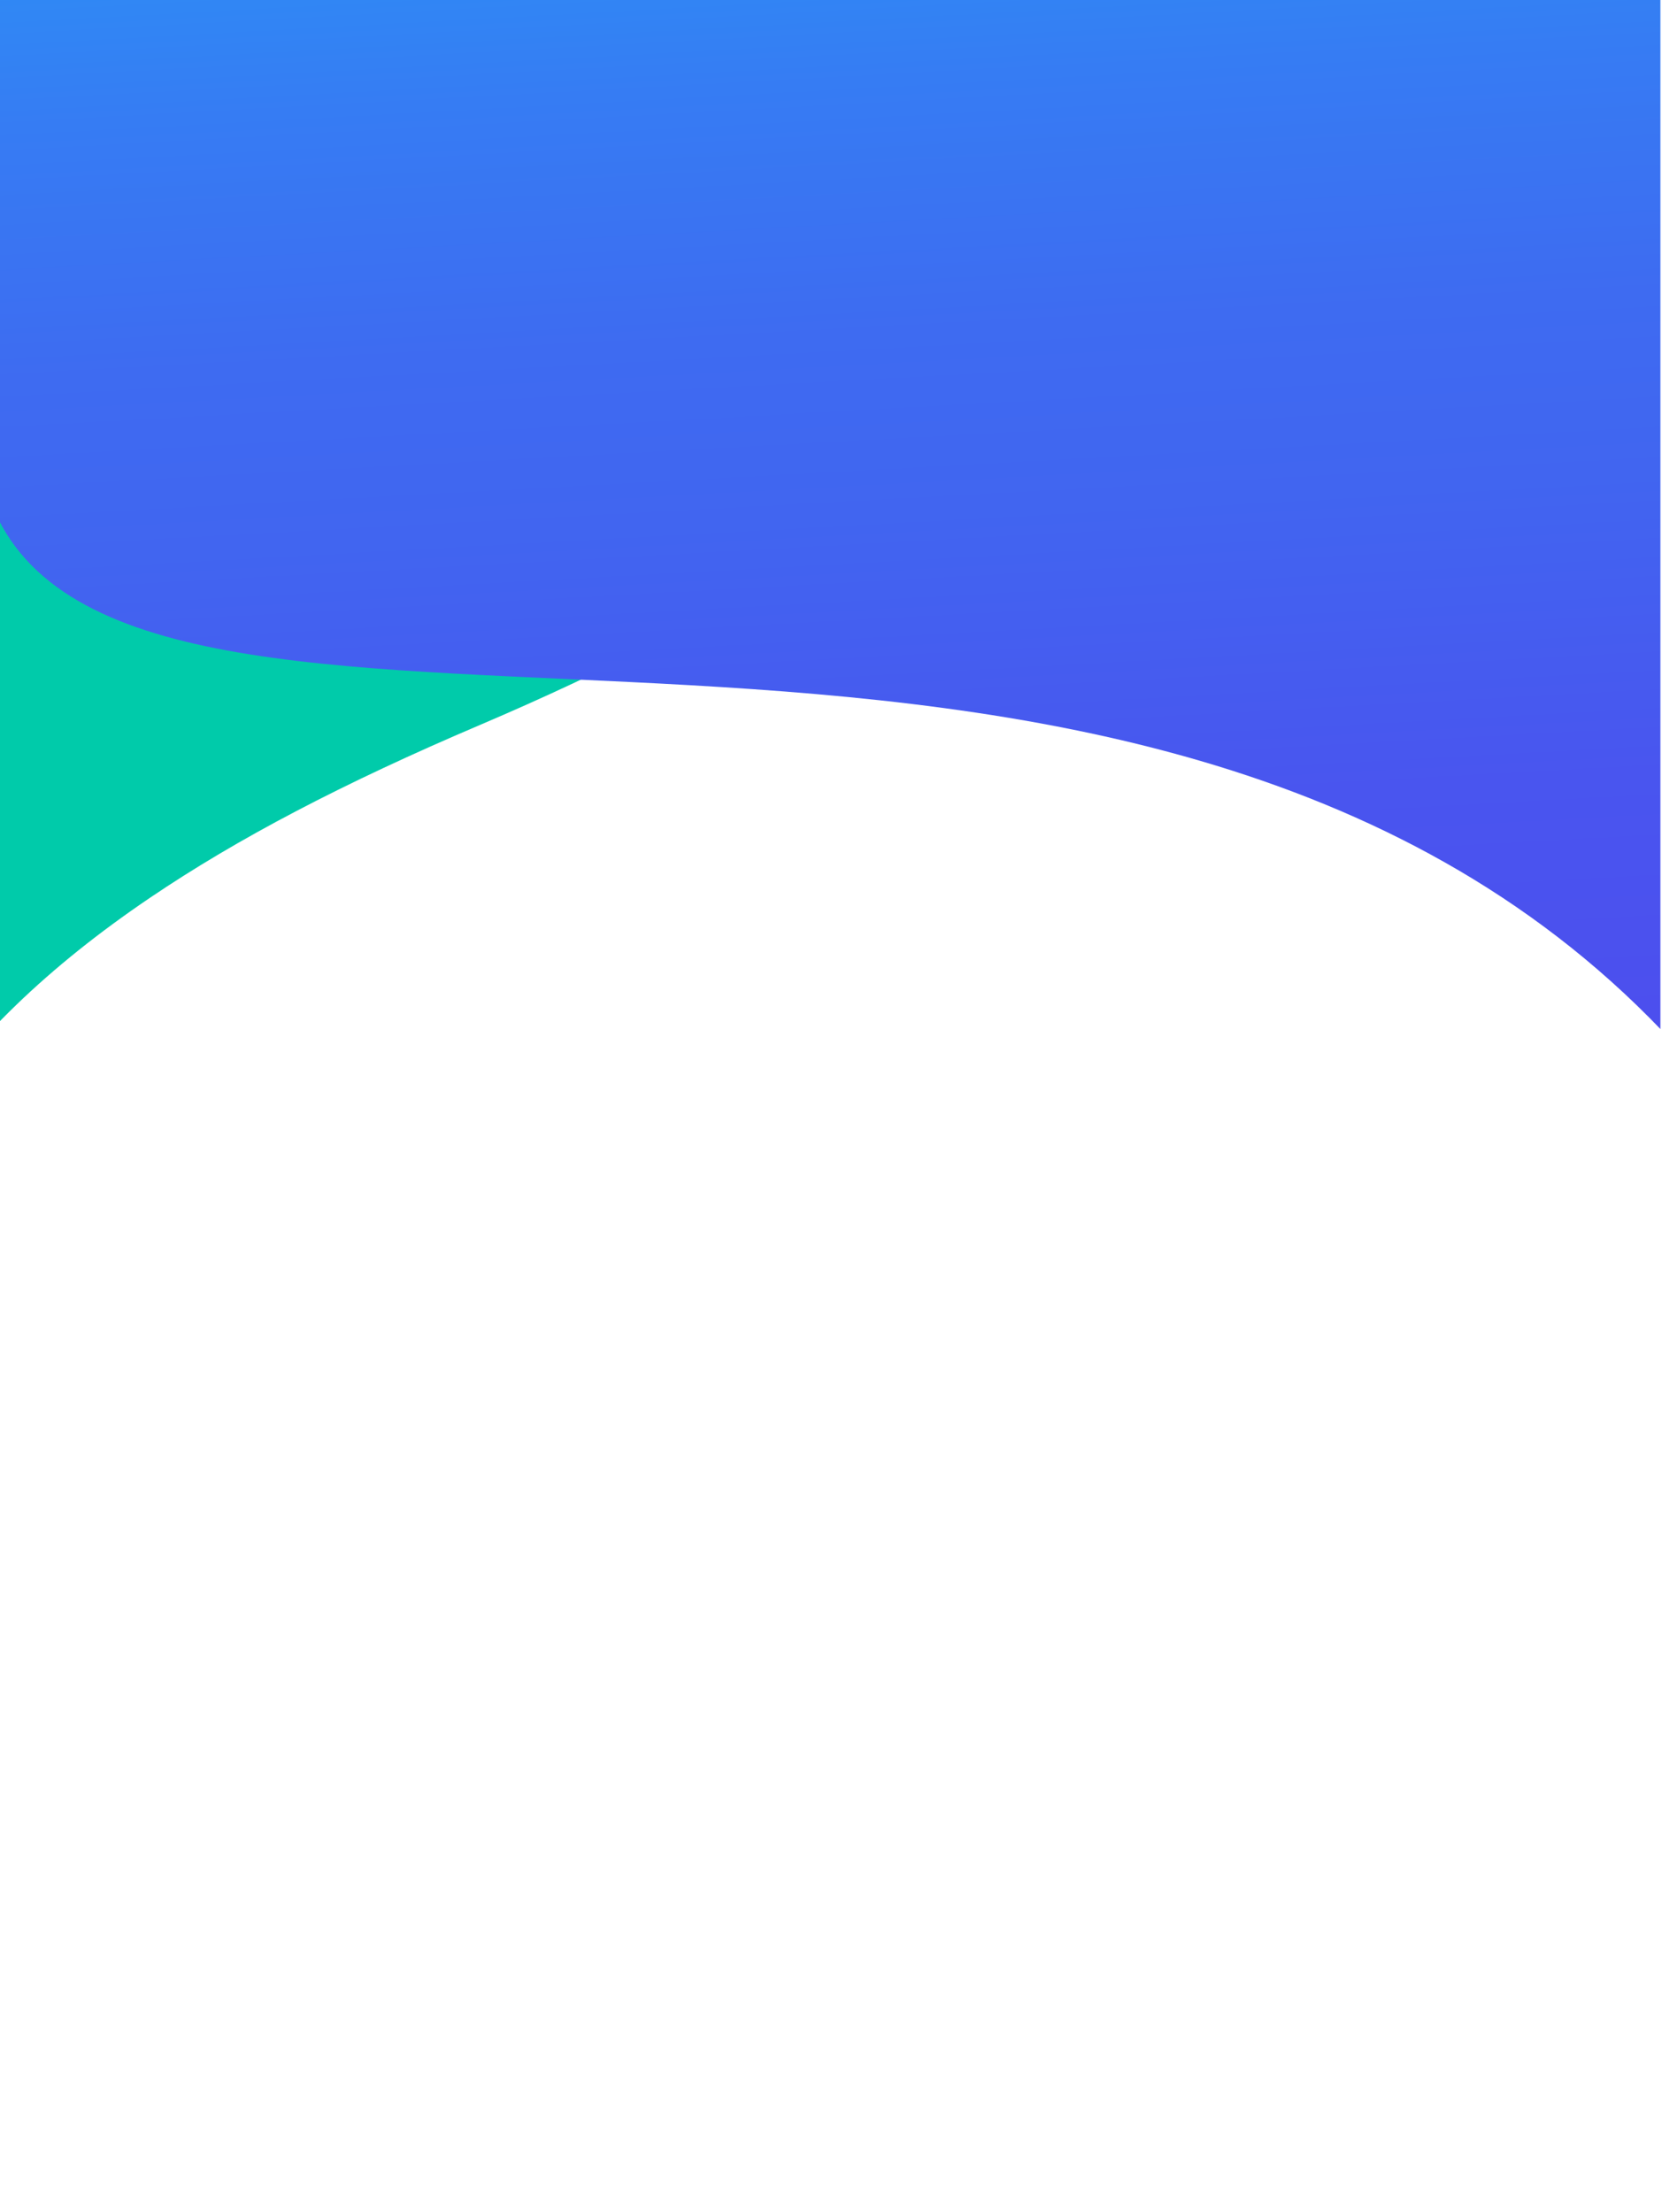<?xml version="1.0" encoding="utf-8"?>
<!-- Generator: Adobe Illustrator 21.0.2, SVG Export Plug-In . SVG Version: 6.00 Build 0)  -->
<svg version="1.1" id="Capa_1" xmlns="http://www.w3.org/2000/svg" xmlns:xlink="http://www.w3.org/1999/xlink" x="0px" y="0px"
	 viewBox="0 0 1872.7 2493" style="enable-background:new 0 0 1872.7 2493;" xml:space="preserve">
<style type="text/css">
	.st0{clip-path:url(#SVGID_2_);}
	.st1{fill:#00CBAA;}
	.st2{fill:url(#Bkgrd_-_blue_gradient_1_);}
</style>
<title>partners-filler-illustration</title>
<g id="Layer_2">
	<g id="Layer_1-2">
		<g>
			<defs>
				<rect id="SVGID_1_" width="1870.9" height="2647.6"/>
			</defs>
			<clipPath id="SVGID_2_">
				<use xlink:href="#SVGID_1_"  style="overflow:visible;"/>
			</clipPath>
			<g class="st0">
				<path class="st1" d="M-422.8,2435.7c-69.4-15.4-126.7-65.1-150.1-132.2c-0.5-1.4-0.9-2.7-1.4-4.1c-43.6-133.8-74.6-263-91.9-384
					c-17.1-119.3-21.6-234.5-13.3-342.2c8.1-105.5,28.7-207,61.2-301.6c31.1-90.4,73.5-176.4,126.4-256
					c48.6-73.2,107.4-143,174.6-207.5c60-57.5,128.8-112.6,204.5-163.9c122.7-83.2,264.3-157.8,445.6-235
					C722.9,243.1,961,42.1,1021.4-172c23.1-81.9,20.8-167.4-7.1-254c-22.9-71.3-16.6-108.2-16.9-108.7c0.9,1.3-36.9-6.8-36.9-6.8
					l385.6-250.9c10.9,14.6,67.3,93.4,111,217.5c26.2,74.1,42.7,151.2,49.2,229.5c7.9,97.4-1.1,195.5-26.5,289.9
					c-45,167.1-140.9,323-285,463.4c-77.4,75.4-170.1,147.3-275.4,213.8C809.2,691.3,682,756.9,541.1,816.9
					c-155,66-273.3,128-372.4,195.1c-114.4,77.5-199.8,160.1-261.1,252.2c-68.1,102.6-106.2,217.4-116.5,351
					c-12.2,159.7,16.3,347.6,85.2,558.5c17.8,54.7,13.2,114.2-12.8,165.4c-6.5,12.8-17.6,26-30.7,38.5c-8.4,8.1-17.5,15.6-27,22.5
					c-54.2,39.1-122.1,54-188.1,43.1C-395.9,2441-411.2,2438.3-422.8,2435.7z"/>
				
					<linearGradient id="Bkgrd_-_blue_gradient_1_" gradientUnits="userSpaceOnUse" x1="916.941" y1="2549.528" x2="991.22" y2="1192.609" gradientTransform="matrix(1 0 0 -1 0 2494)">
					<stop  offset="0" style="stop-color:#3088F4"/>
					<stop  offset="0.11" style="stop-color:#367CF3"/>
					<stop  offset="0.32" style="stop-color:#3E6BF1"/>
					<stop  offset="0.47" style="stop-color:#4165F0"/>
					<stop  offset="0.72" style="stop-color:#4955EF"/>
					<stop  offset="0.92" style="stop-color:#4C4FEE"/>
				</linearGradient>
				<path id="Bkgrd_-_blue_gradient" class="st2" d="M1873.2,1162.1l-1.1-1196.8L-2-35.5v620.4
					C176.7,942.2,1273.8,534.8,1873.2,1162.1z"/>
			</g>
		</g>
	</g>
</g>
</svg>

